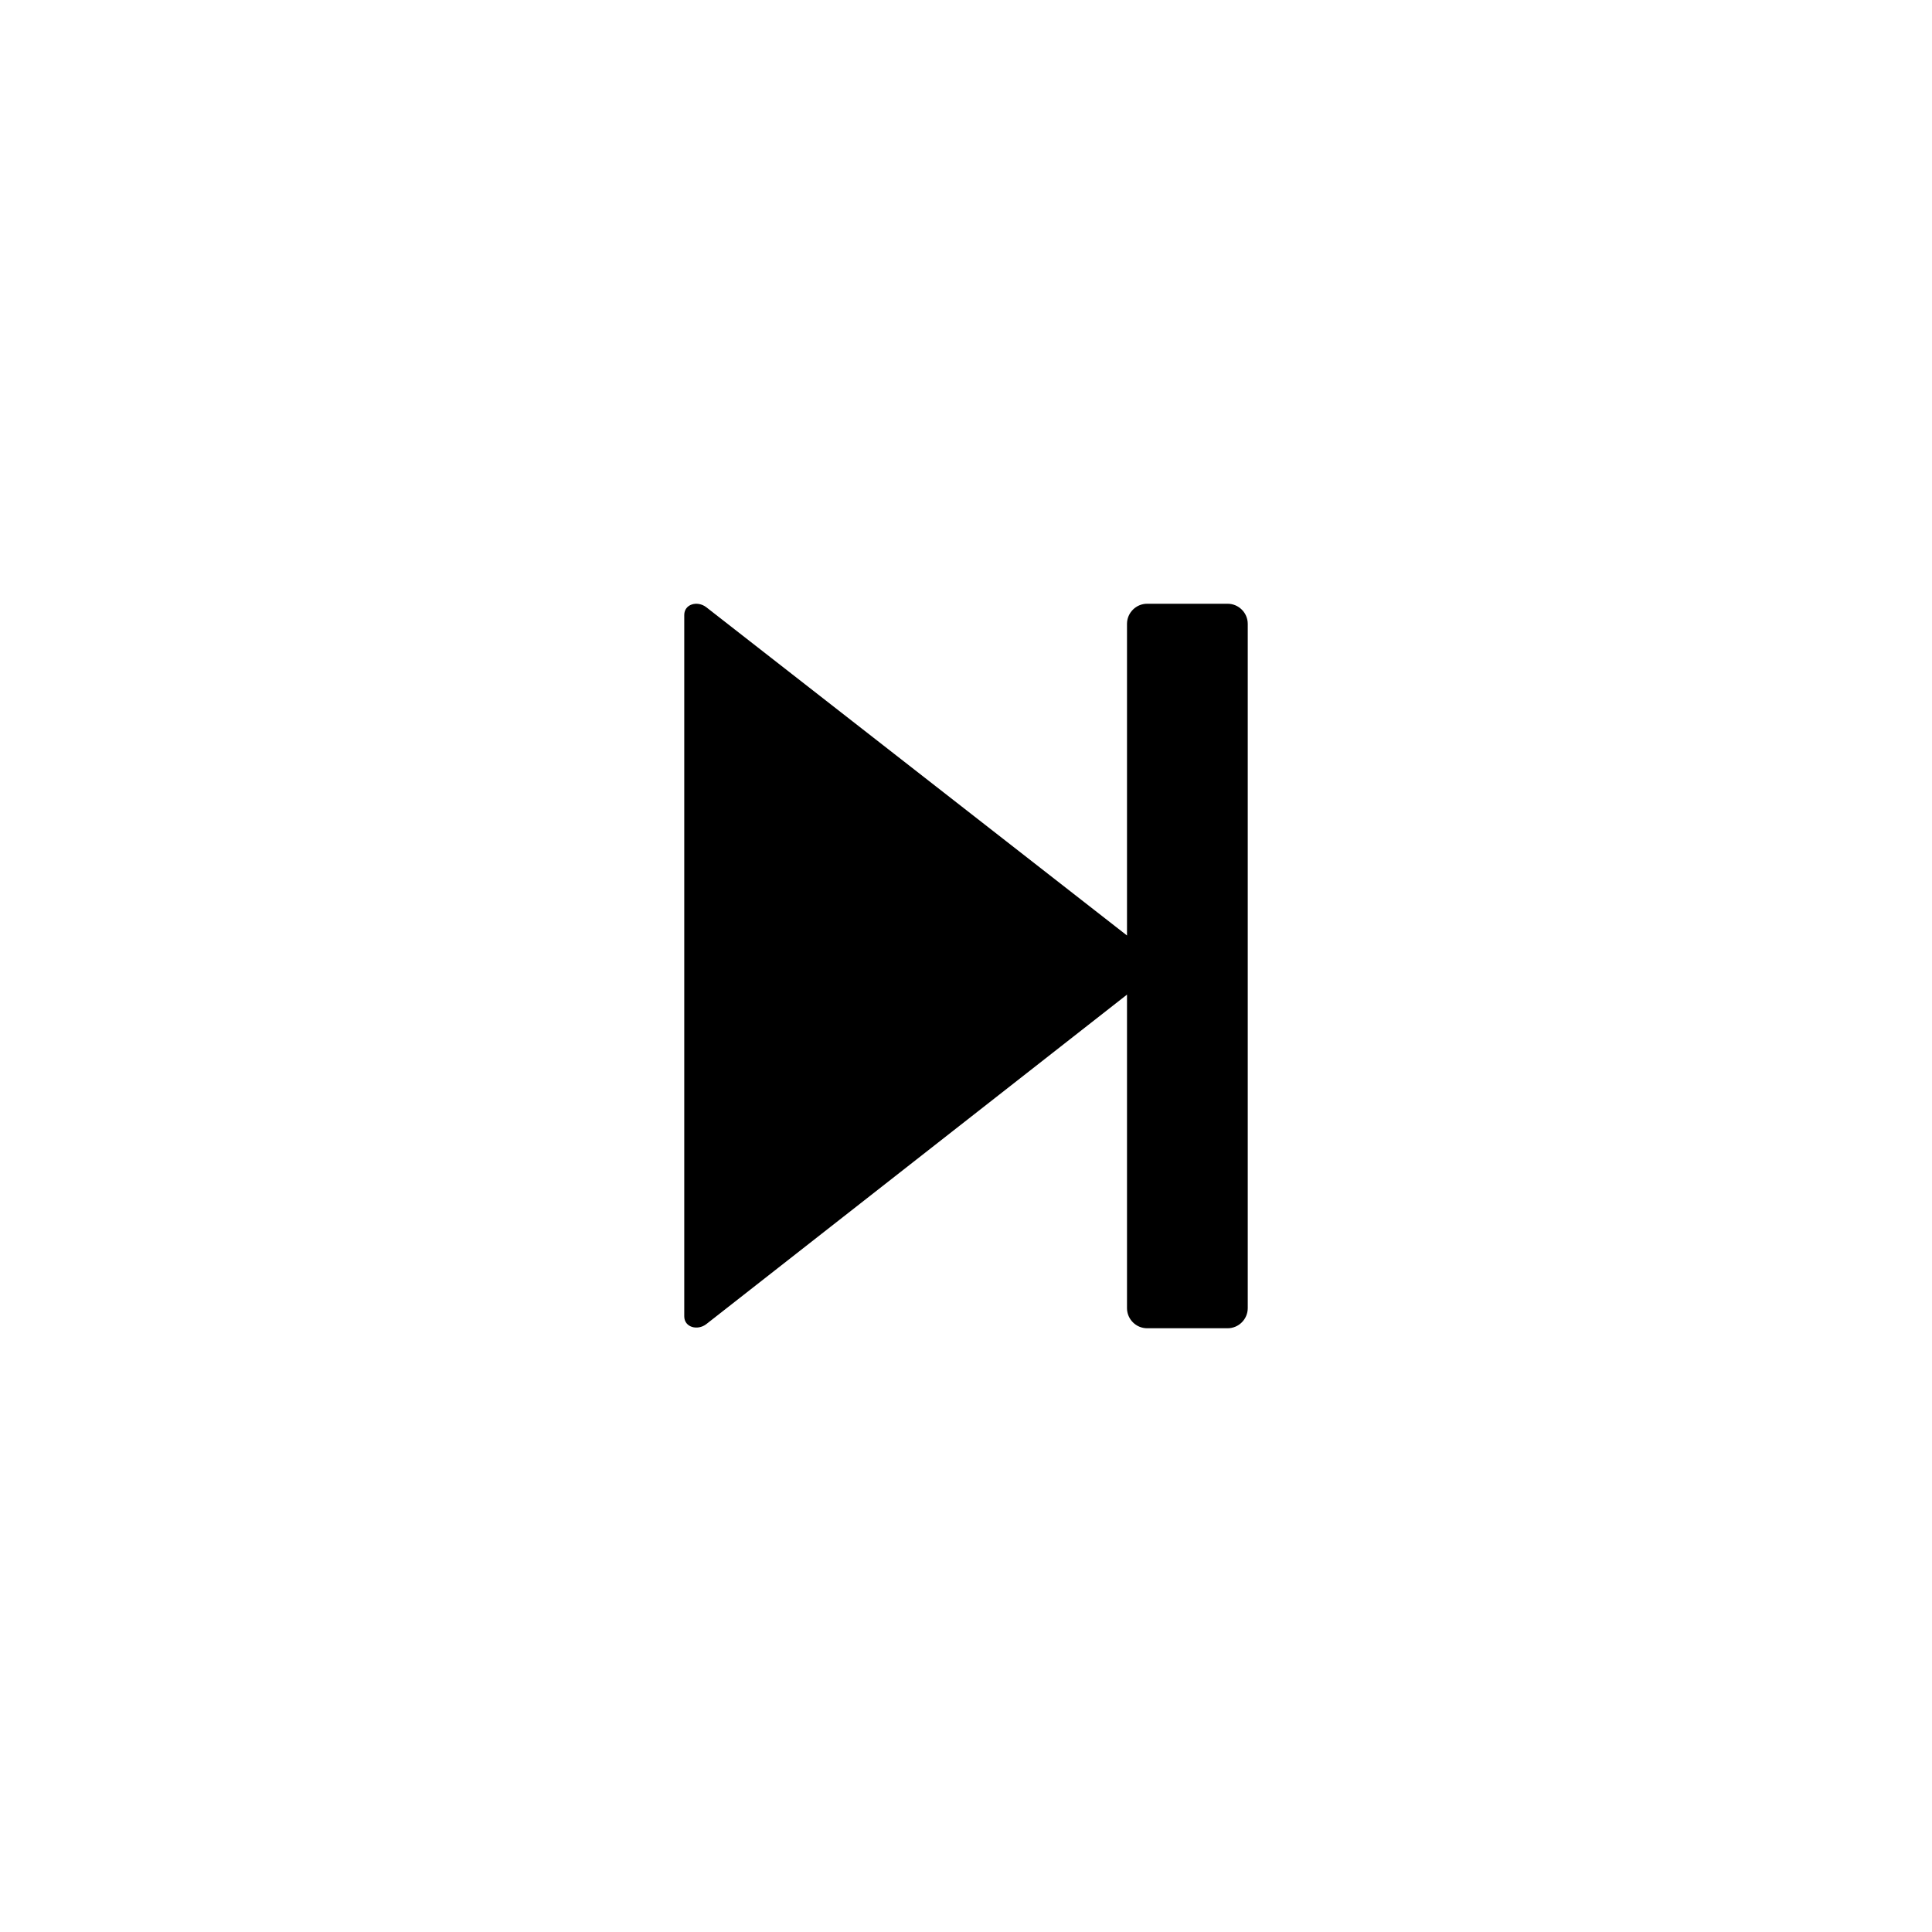 <?xml version="1.0" encoding="utf-8"?>
<!-- Generator: Adobe Illustrator 19.1.0, SVG Export Plug-In . SVG Version: 6.00 Build 0)  -->
<svg version="1.1" id="Layer_1" xmlns="http://www.w3.org/2000/svg" xmlns:xlink="http://www.w3.org/1999/xlink" x="0px" y="0px"
	 viewBox="0 0 48 48" style="enable-background:new 0 0 48 48;" xml:space="preserve">
<g id="step-forward_2_">
	<path style="fill-rule:evenodd;clip-rule:evenodd;" d="M31,15.5v17c0,0.275-0.225,0.5-0.5,0.5h-2c-0.275,0-0.5-0.225-0.5-0.5
		v-7.789l-10.453,8.187C17.329,33.065,17,32.978,17,32.703V15.28c0-0.275,0.329-0.362,0.547-0.194L28,23.242V15.5
		c0-0.275,0.225-0.5,0.5-0.5h2C30.775,15,31,15.225,31,15.5z"/>
</g>
</svg>
